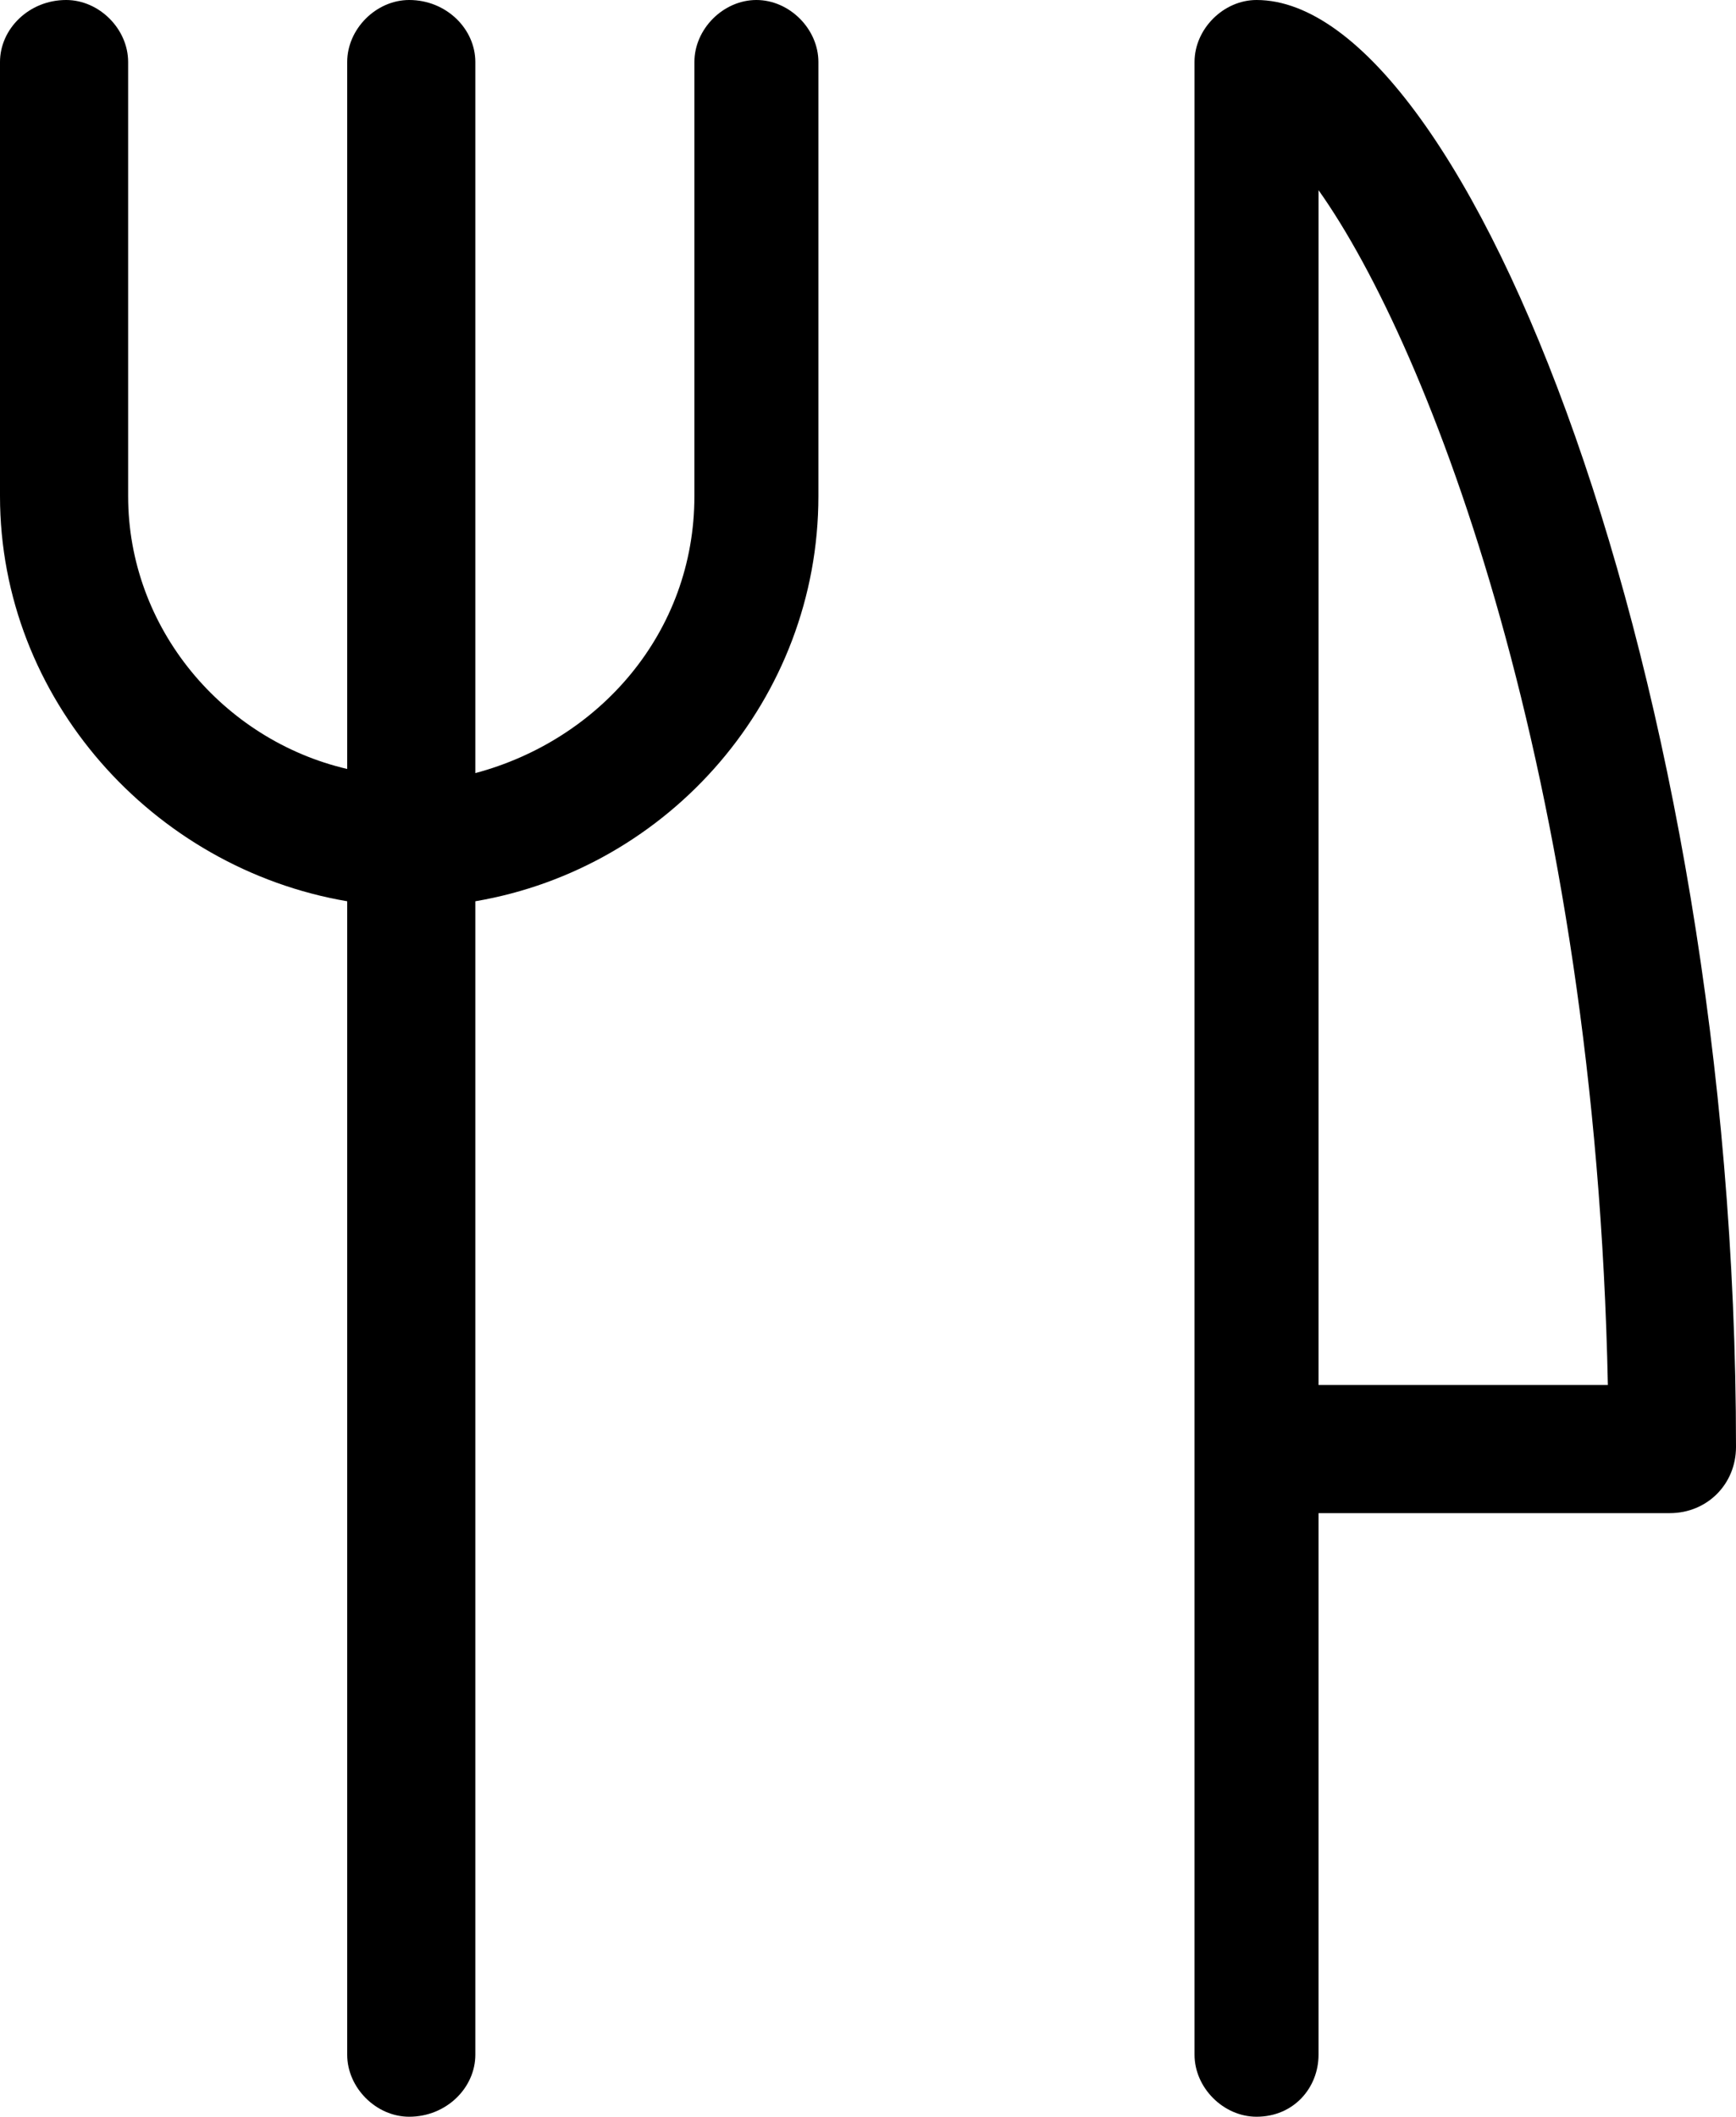<?xml version="1.0" encoding="UTF-8" standalone="no"?>
<svg width="420px" height="512px" viewBox="0 0 420 512" version="1.1" xmlns="http://www.w3.org/2000/svg" xmlns:xlink="http://www.w3.org/1999/xlink">
    <!-- Generator: Sketch 3.8.3 (29802) - http://www.bohemiancoding.com/sketch -->
    <title>icon-cuisine-1</title>
    <desc>Created with Sketch.</desc>
    <defs></defs>
    <g id="Page-1" stroke="none" stroke-width="1" fill="none" fill-rule="evenodd">
        <g id="icon-cuisine-1" fill="#000000">
            <path d="M304,0 C296,0 289,7 289,15 L289,497 C289,505 296,512 304,512 C313,512 319,505 319,497 L319,366 L404,366 C413,366 420,359 420,350 C420,165 355,0 304,0 L304,0 Z M319,335 L319,46 C346,84 386,188 389,335 L319,335 L319,335 Z M183,0 C175,0 168,7 168,15 L168,120 C168,153 145,179 115,187 L115,15 C115,7 108,0 99,0 C91,0 84,7 84,15 L84,186 C54,179 31,152 31,120 L31,15 C31,7 24,0 16,0 C7,0 0,7 0,15 L0,120 C0,169 37,210 84,218 L84,497 C84,505 91,512 99,512 C108,512 115,505 115,497 L115,218 C162,210 198,169 198,120 L198,15 C198,7 191,0 183,0 L183,0 Z" id="Shape"></path>
        </g>
    </g>
</svg>
